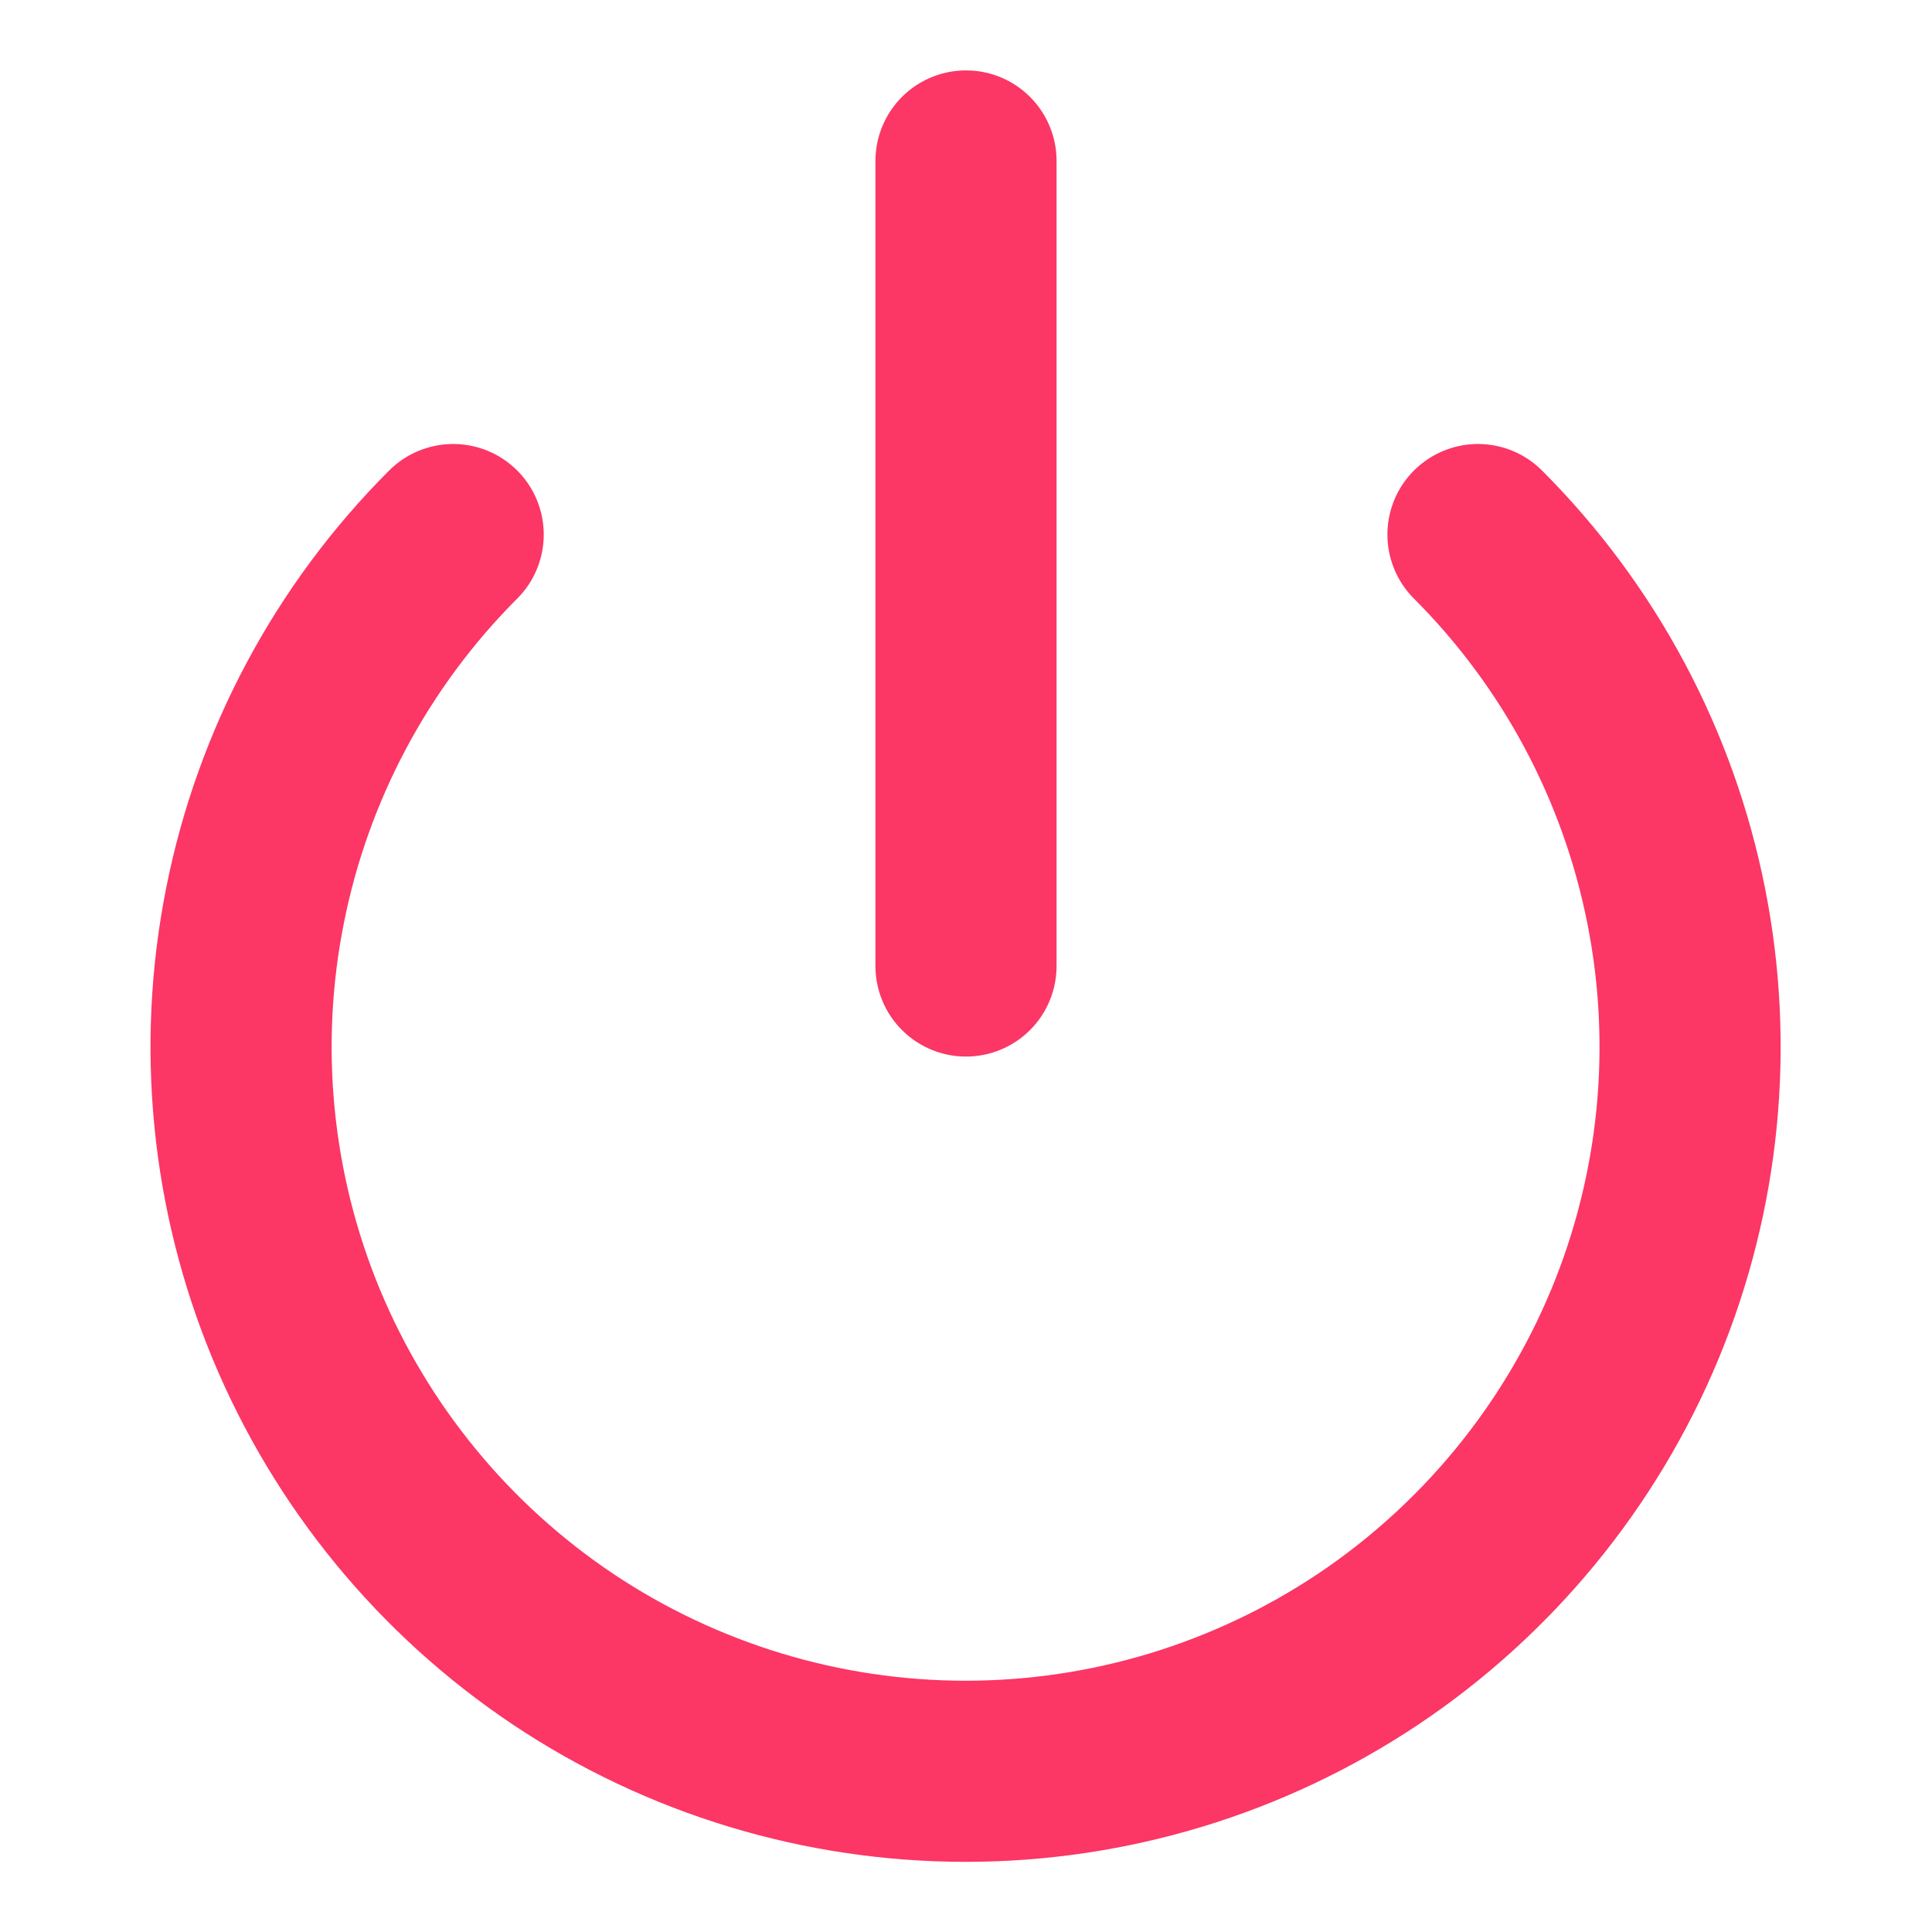 <svg width="16" height="16" viewBox="0 0 16 16" fill="none" xmlns="http://www.w3.org/2000/svg">
<path d="M12.24 4.427C13.079 5.266 13.65 6.335 13.881 7.499C14.113 8.663 13.994 9.869 13.54 10.965C13.085 12.061 12.316 12.998 11.33 13.658C10.343 14.317 9.183 14.669 7.997 14.669C6.81 14.669 5.65 14.317 4.663 13.658C3.677 12.998 2.908 12.061 2.453 10.965C1.999 9.869 1.88 8.663 2.112 7.499C2.343 6.335 2.914 5.266 3.753 4.427" stroke="#FC3665" stroke-width="1.5" stroke-linecap="round" stroke-linejoin="round"/>
<path d="M8 1.333V8" stroke="#FC3665" stroke-width="1.5" stroke-linecap="round" stroke-linejoin="round"/>
</svg>
